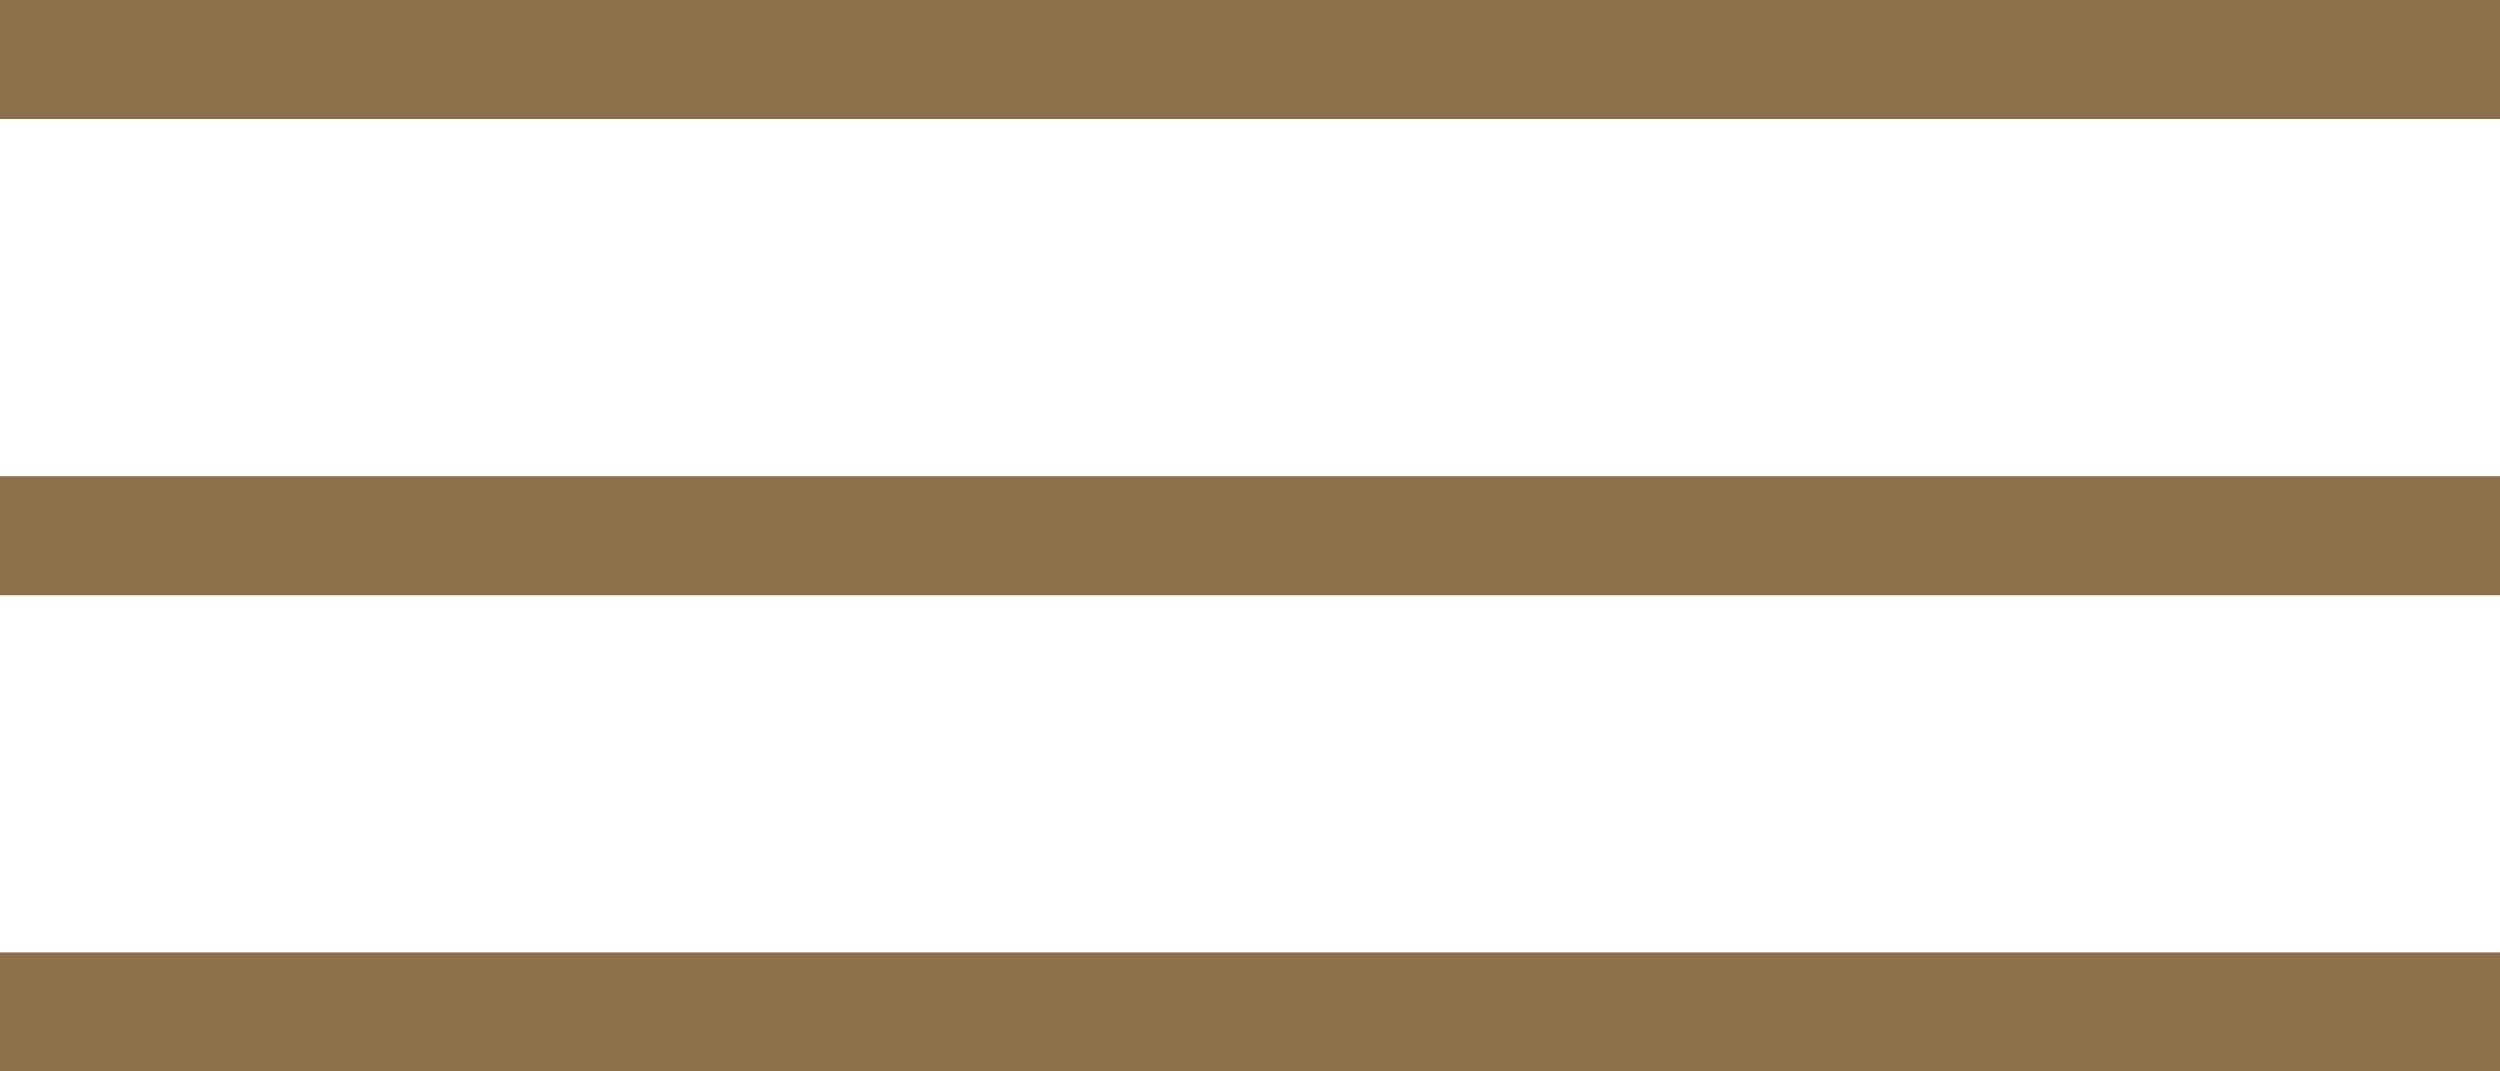 <svg width="21" height="9" viewBox="0 0 21 9" fill="none" xmlns="http://www.w3.org/2000/svg">
    <rect width="21" height="1" fill="#8C704C" />
    <rect y="4" width="21" height="1" fill="#8C704C" />
    <rect y="8" width="21" height="1" fill="#8C704C" />
</svg>
    